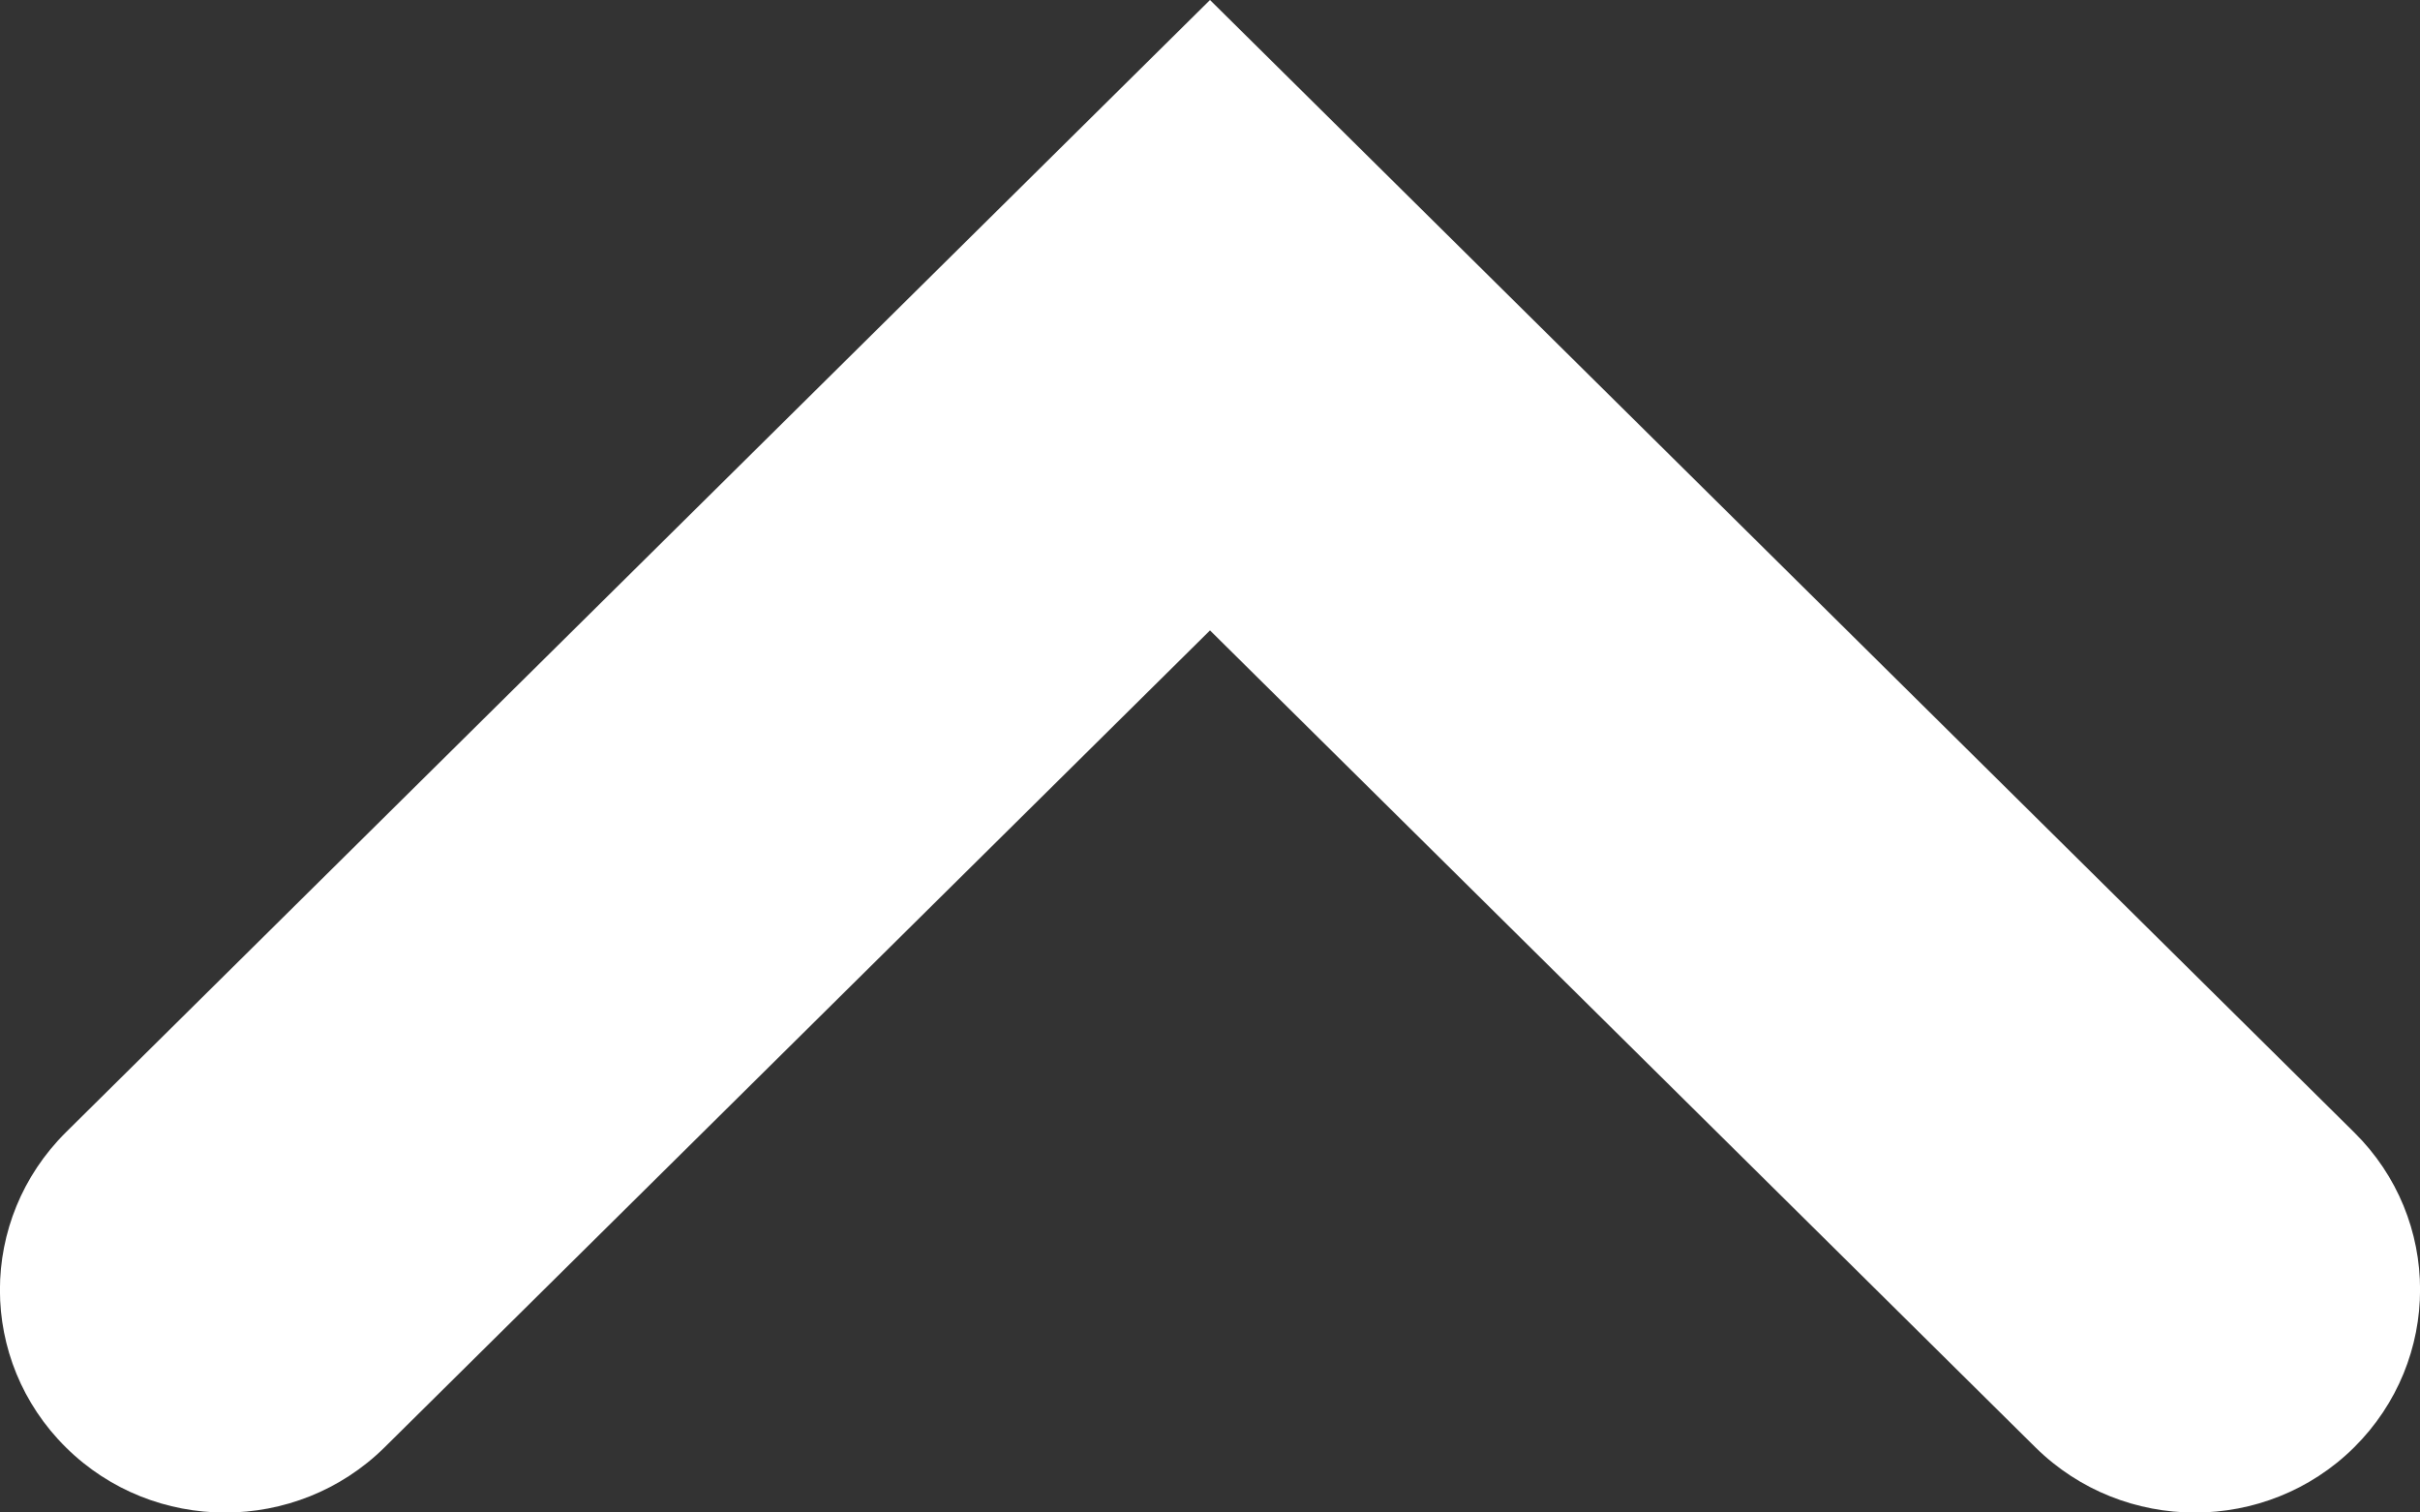 <svg width="8" height="5" viewBox="0 0 8 5" fill="none" xmlns="http://www.w3.org/2000/svg">
<rect x="0" y="0" width="8" height="5" fill="#333333" stroke="none"/>
<path d="M4 3.49691e-07L7.782 3.743C8.073 4.03 8.073 4.496 7.782 4.785C7.492 5.072 7.02 5.072 6.729 4.785L4 2.084L1.271 4.785C0.98 5.072 0.508 5.072 0.218 4.785C-0.073 4.497 -0.073 4.032 0.218 3.743L4 3.49691e-07Z" fill="white"/>
</svg>
